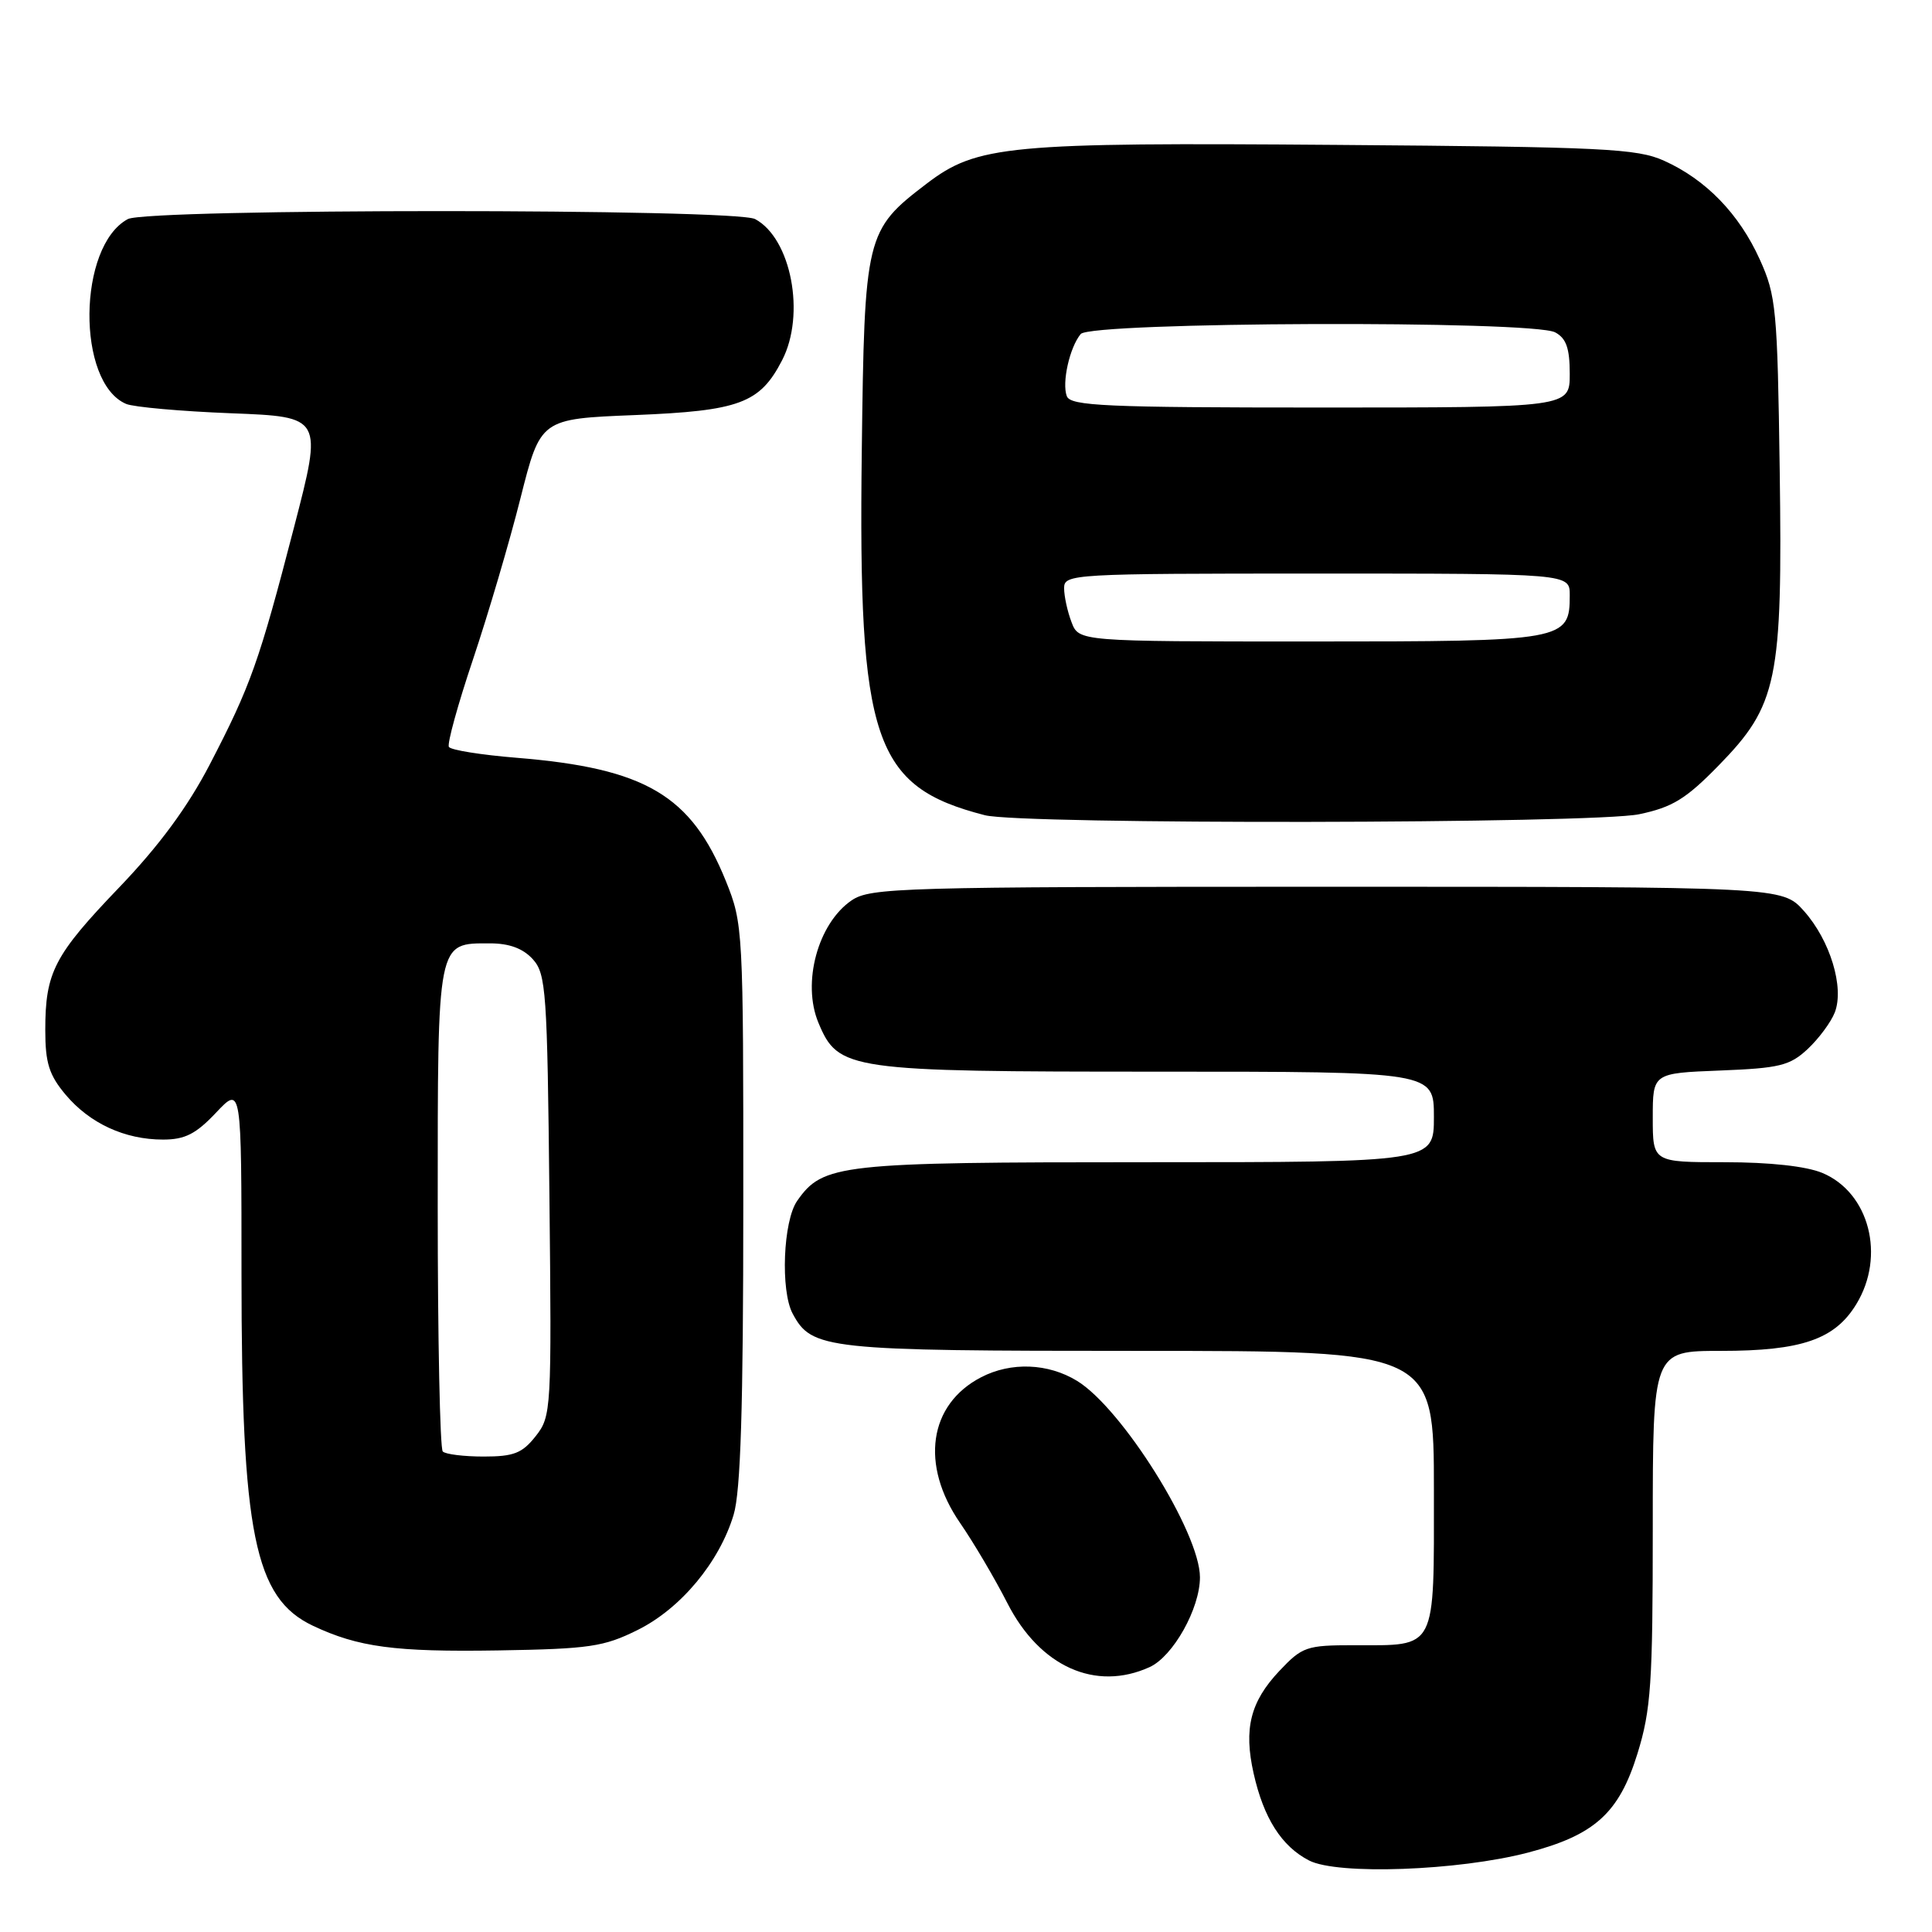 <?xml version="1.0" encoding="UTF-8" standalone="no"?>
<!DOCTYPE svg PUBLIC "-//W3C//DTD SVG 1.1//EN" "http://www.w3.org/Graphics/SVG/1.1/DTD/svg11.dtd" >
<svg xmlns="http://www.w3.org/2000/svg" xmlns:xlink="http://www.w3.org/1999/xlink" version="1.1" viewBox="0 0 256 256">
 <g >
 <path fill="currentColor"
d=" M 202.46 245.48 C 211.31 243.16 214.53 240.25 216.97 232.37 C 218.77 226.55 219.00 223.09 219.00 202.39 C 219.00 179.00 219.00 179.00 228.03 179.00 C 238.72 179.00 243.13 177.48 245.97 172.81 C 249.87 166.43 247.69 158.02 241.47 155.42 C 239.33 154.53 234.51 154.00 228.53 154.00 C 219.00 154.00 219.00 154.00 219.00 148.10 C 219.00 142.20 219.00 142.20 227.92 141.85 C 235.79 141.54 237.16 141.21 239.53 139.00 C 241.00 137.62 242.62 135.44 243.12 134.15 C 244.40 130.84 242.50 124.59 239.03 120.71 C 236.16 117.50 236.16 117.50 175.83 117.50 C 119.40 117.50 115.33 117.62 112.85 119.30 C 108.38 122.34 106.23 130.23 108.45 135.53 C 111.08 141.82 112.33 142.00 153.47 142.00 C 190.00 142.00 190.00 142.00 190.00 148.00 C 190.00 154.00 190.00 154.00 151.97 154.00 C 111.16 154.00 109.05 154.23 105.63 159.12 C 103.77 161.77 103.40 171.02 105.03 174.06 C 107.57 178.81 109.35 179.00 150.95 179.00 C 190.00 179.00 190.00 179.00 190.00 197.46 C 190.00 218.91 190.47 218.00 179.43 218.00 C 173.10 218.00 172.56 218.19 169.51 221.42 C 165.68 225.49 164.78 229.06 166.11 234.98 C 167.44 240.91 169.81 244.64 173.45 246.52 C 177.21 248.47 193.22 247.89 202.46 245.48 Z  M 152.33 220.90 C 155.44 219.48 159.00 213.14 159.00 209.00 C 159.00 203.10 148.68 186.61 142.71 182.97 C 138.88 180.63 133.97 180.44 130.01 182.49 C 123.06 186.09 121.90 194.10 127.23 201.82 C 129.00 204.39 131.82 209.16 133.48 212.42 C 137.78 220.85 145.16 224.16 152.33 220.90 Z  M 84.49 215.98 C 90.20 213.15 95.32 207.00 97.21 200.71 C 98.14 197.64 98.49 186.50 98.49 159.50 C 98.50 123.08 98.46 122.41 96.18 116.74 C 91.58 105.37 85.52 101.80 68.46 100.41 C 63.78 100.03 59.74 99.39 59.48 98.97 C 59.23 98.56 60.67 93.34 62.68 87.36 C 64.68 81.39 67.52 71.78 68.97 66.00 C 71.62 55.50 71.62 55.50 84.11 55.00 C 97.99 54.44 100.69 53.44 103.63 47.74 C 106.77 41.68 104.84 31.59 100.06 29.03 C 97.43 27.62 19.57 27.62 16.94 29.03 C 10.28 32.60 10.11 50.70 16.71 53.52 C 17.70 53.94 23.96 54.50 30.63 54.76 C 42.76 55.23 42.76 55.23 38.96 69.87 C 34.33 87.72 33.22 90.85 27.80 101.29 C 24.88 106.91 21.11 112.04 15.82 117.56 C 7.16 126.59 6.00 128.83 6.00 136.49 C 6.00 140.85 6.50 142.44 8.70 145.06 C 11.90 148.86 16.54 151.00 21.60 151.00 C 24.51 151.00 25.96 150.26 28.63 147.43 C 32.00 143.86 32.00 143.86 32.00 168.84 C 32.00 203.25 33.72 211.74 41.44 215.41 C 47.46 218.26 52.33 218.91 66.00 218.69 C 78.11 218.49 80.01 218.21 84.49 215.98 Z  M 217.20 107.89 C 221.60 106.97 223.39 105.87 227.70 101.46 C 235.54 93.44 236.21 90.23 235.82 62.26 C 235.52 40.97 235.35 39.17 233.18 34.38 C 230.45 28.34 226.04 23.79 220.50 21.30 C 216.91 19.68 212.50 19.47 177.17 19.20 C 133.51 18.86 129.46 19.24 122.78 24.34 C 114.70 30.50 114.54 31.16 114.19 59.83 C 113.71 98.21 115.75 104.23 130.50 108.02 C 135.38 109.28 211.14 109.16 217.20 107.89 Z  M 58.67 192.33 C 58.30 191.97 58.00 177.37 58.00 159.90 C 58.00 124.39 57.88 125.00 64.92 125.00 C 67.48 125.00 69.30 125.67 70.60 127.10 C 72.36 129.05 72.52 131.34 72.80 158.40 C 73.10 186.89 73.06 187.66 70.98 190.30 C 69.20 192.56 68.08 193.00 64.09 193.00 C 61.48 193.00 59.03 192.70 58.67 192.33 Z  M 141.98 82.43 C 141.44 81.02 141.00 79.00 141.00 77.93 C 141.00 76.06 142.04 76.00 174.50 76.00 C 208.00 76.00 208.00 76.00 208.00 78.85 C 208.00 84.90 207.46 85.00 173.65 85.00 C 142.95 85.00 142.95 85.00 141.98 82.43 Z  M 141.36 52.50 C 140.68 50.72 141.73 46.03 143.20 44.26 C 144.55 42.64 203.07 42.43 206.07 44.04 C 207.53 44.82 208.00 46.14 208.00 49.54 C 208.00 54.00 208.00 54.00 174.97 54.00 C 146.51 54.00 141.86 53.79 141.36 52.50 Z "/>
</g>
</svg>